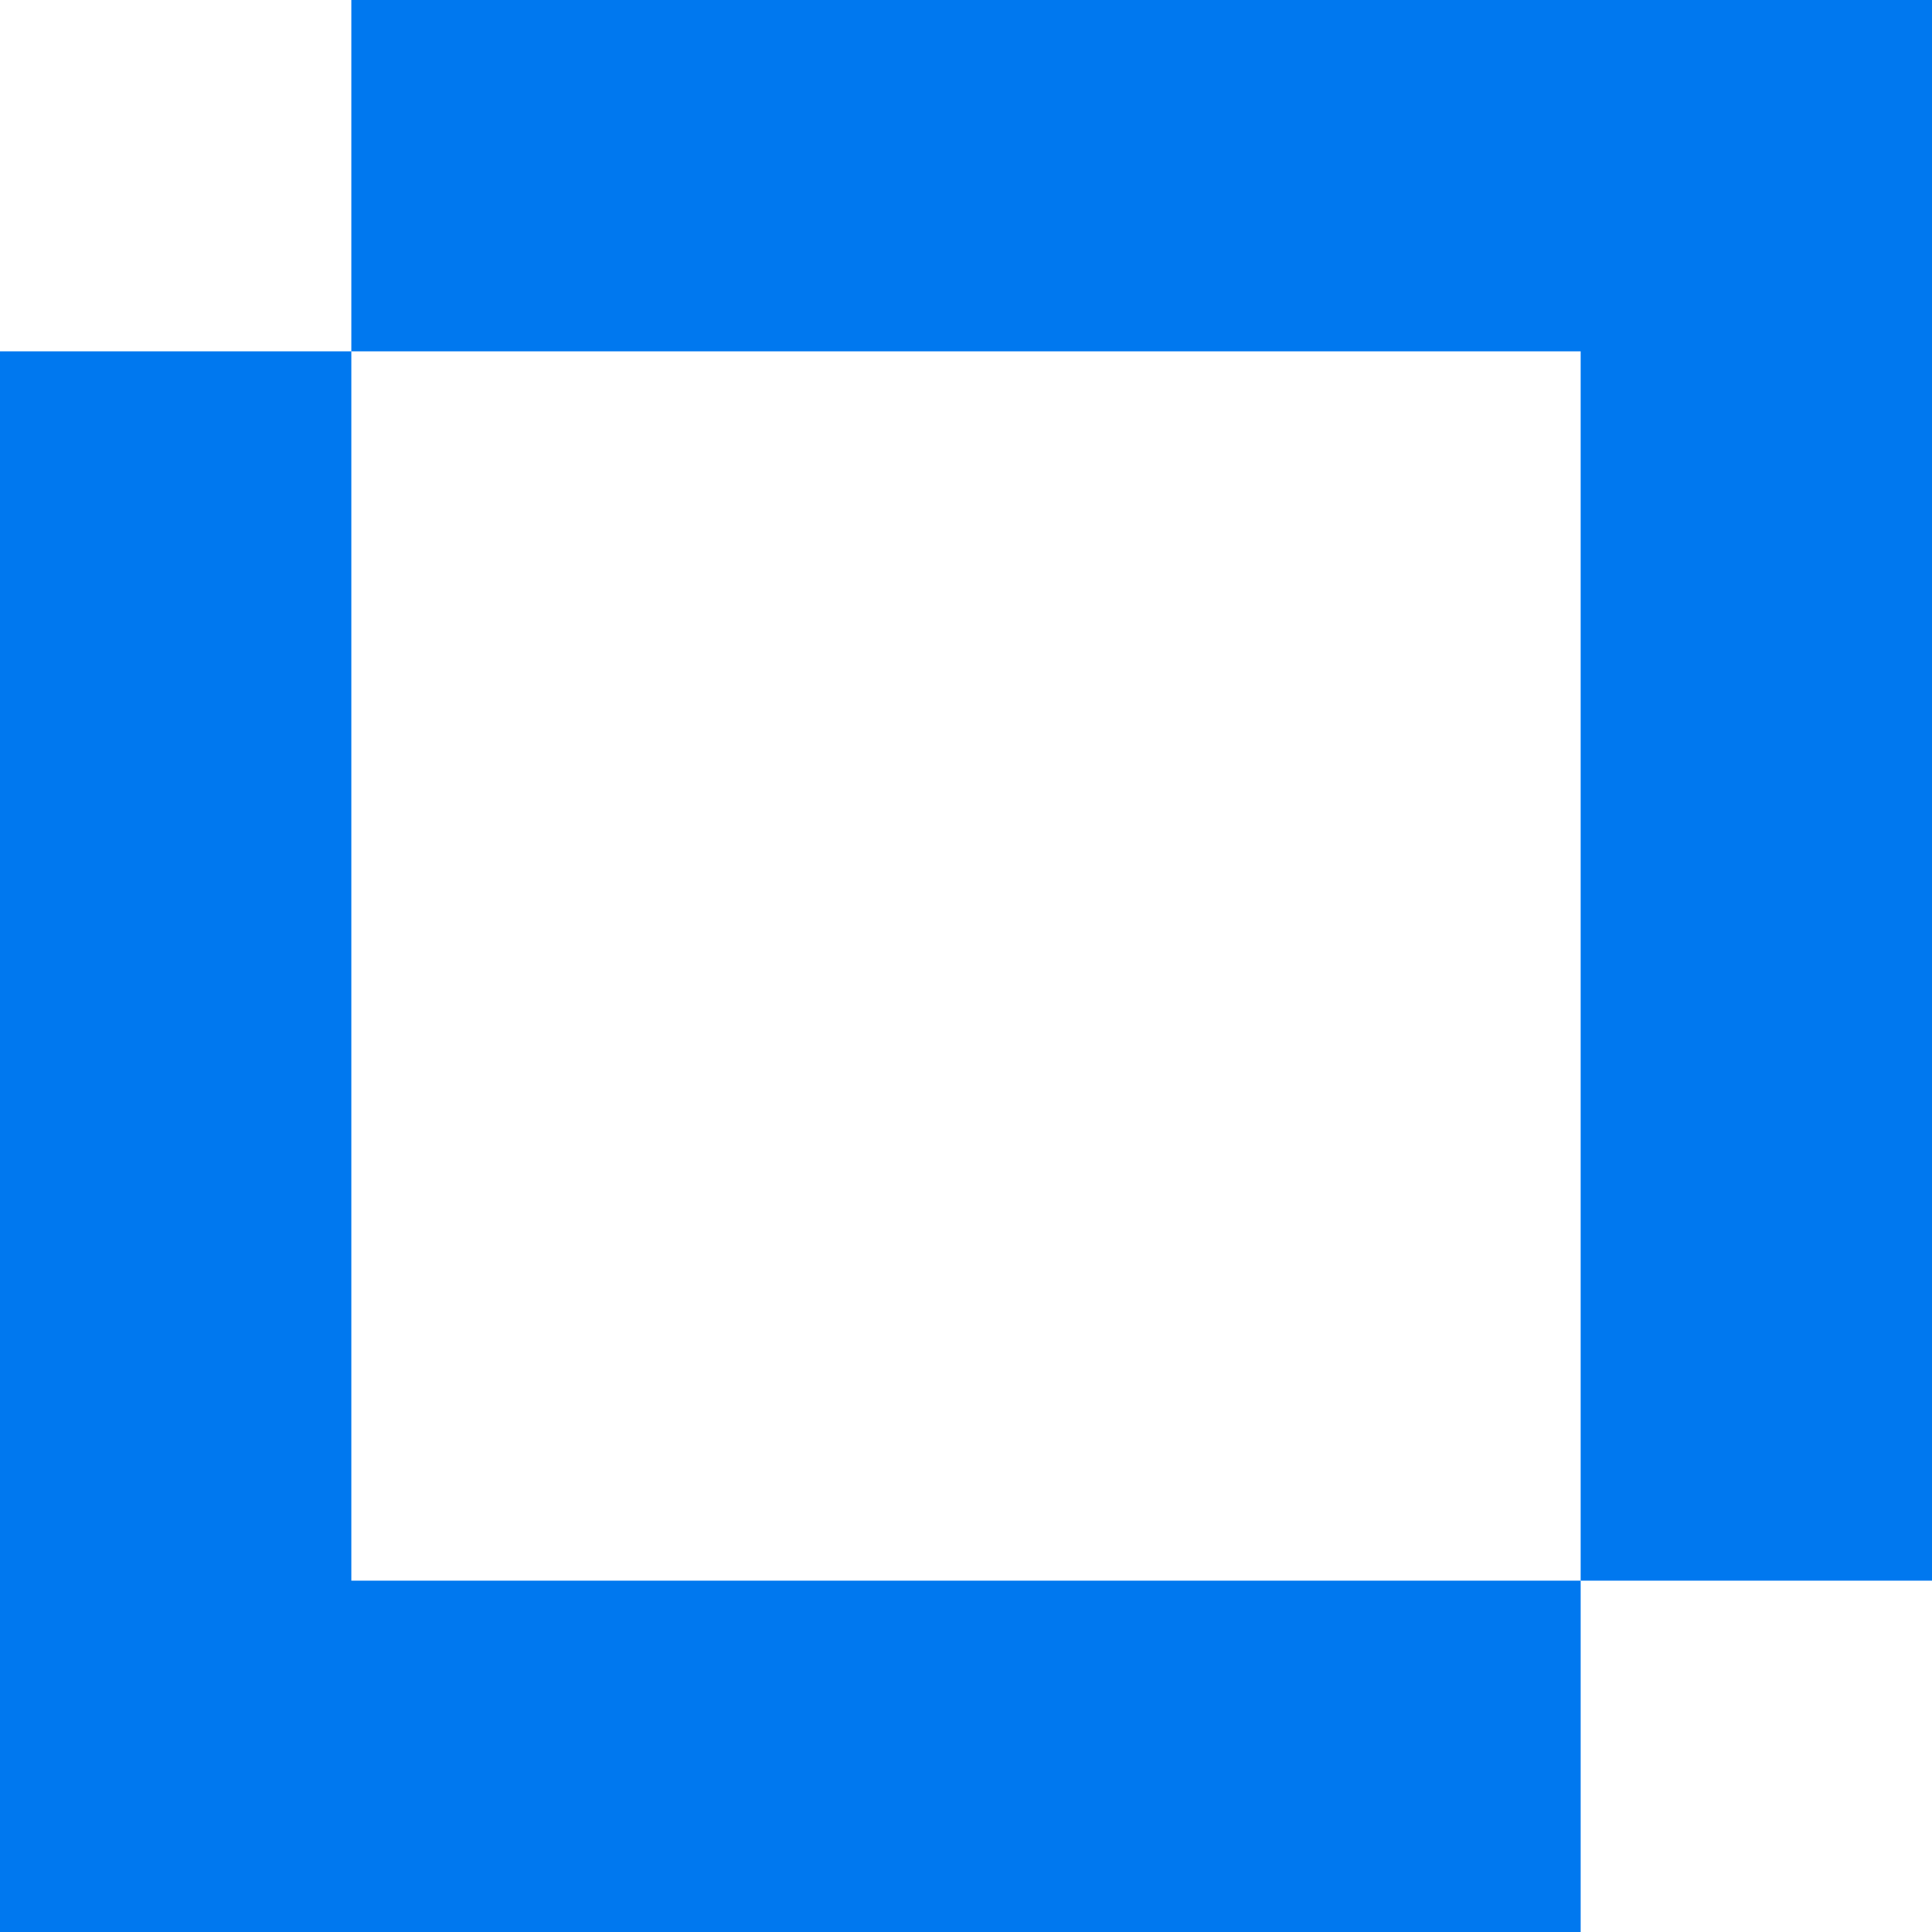 <?xml version="1.0" encoding="utf-8"?>
<!-- Generator: Adobe Illustrator 24.1.1, SVG Export Plug-In . SVG Version: 6.00 Build 0)  -->
<svg version="1.1" id="Layer_1" xmlns="http://www.w3.org/2000/svg" xmlns:xlink="http://www.w3.org/1999/xlink" x="0px" y="0px"
	 viewBox="0 0 512 512" style="enable-background:new 0 0 512 512;" xml:space="preserve">
<style type="text/css">
	.st0{fill-rule:evenodd;clip-rule:evenodd;fill:#0078EF;}
</style>
<g>
	<path class="st0" d="M0,93.1h93.1v325.8h325.8V512H0V93.1z M93.1,0H512v418.9h-93.1V93.1H93.1V0z"/>
</g>
</svg>
